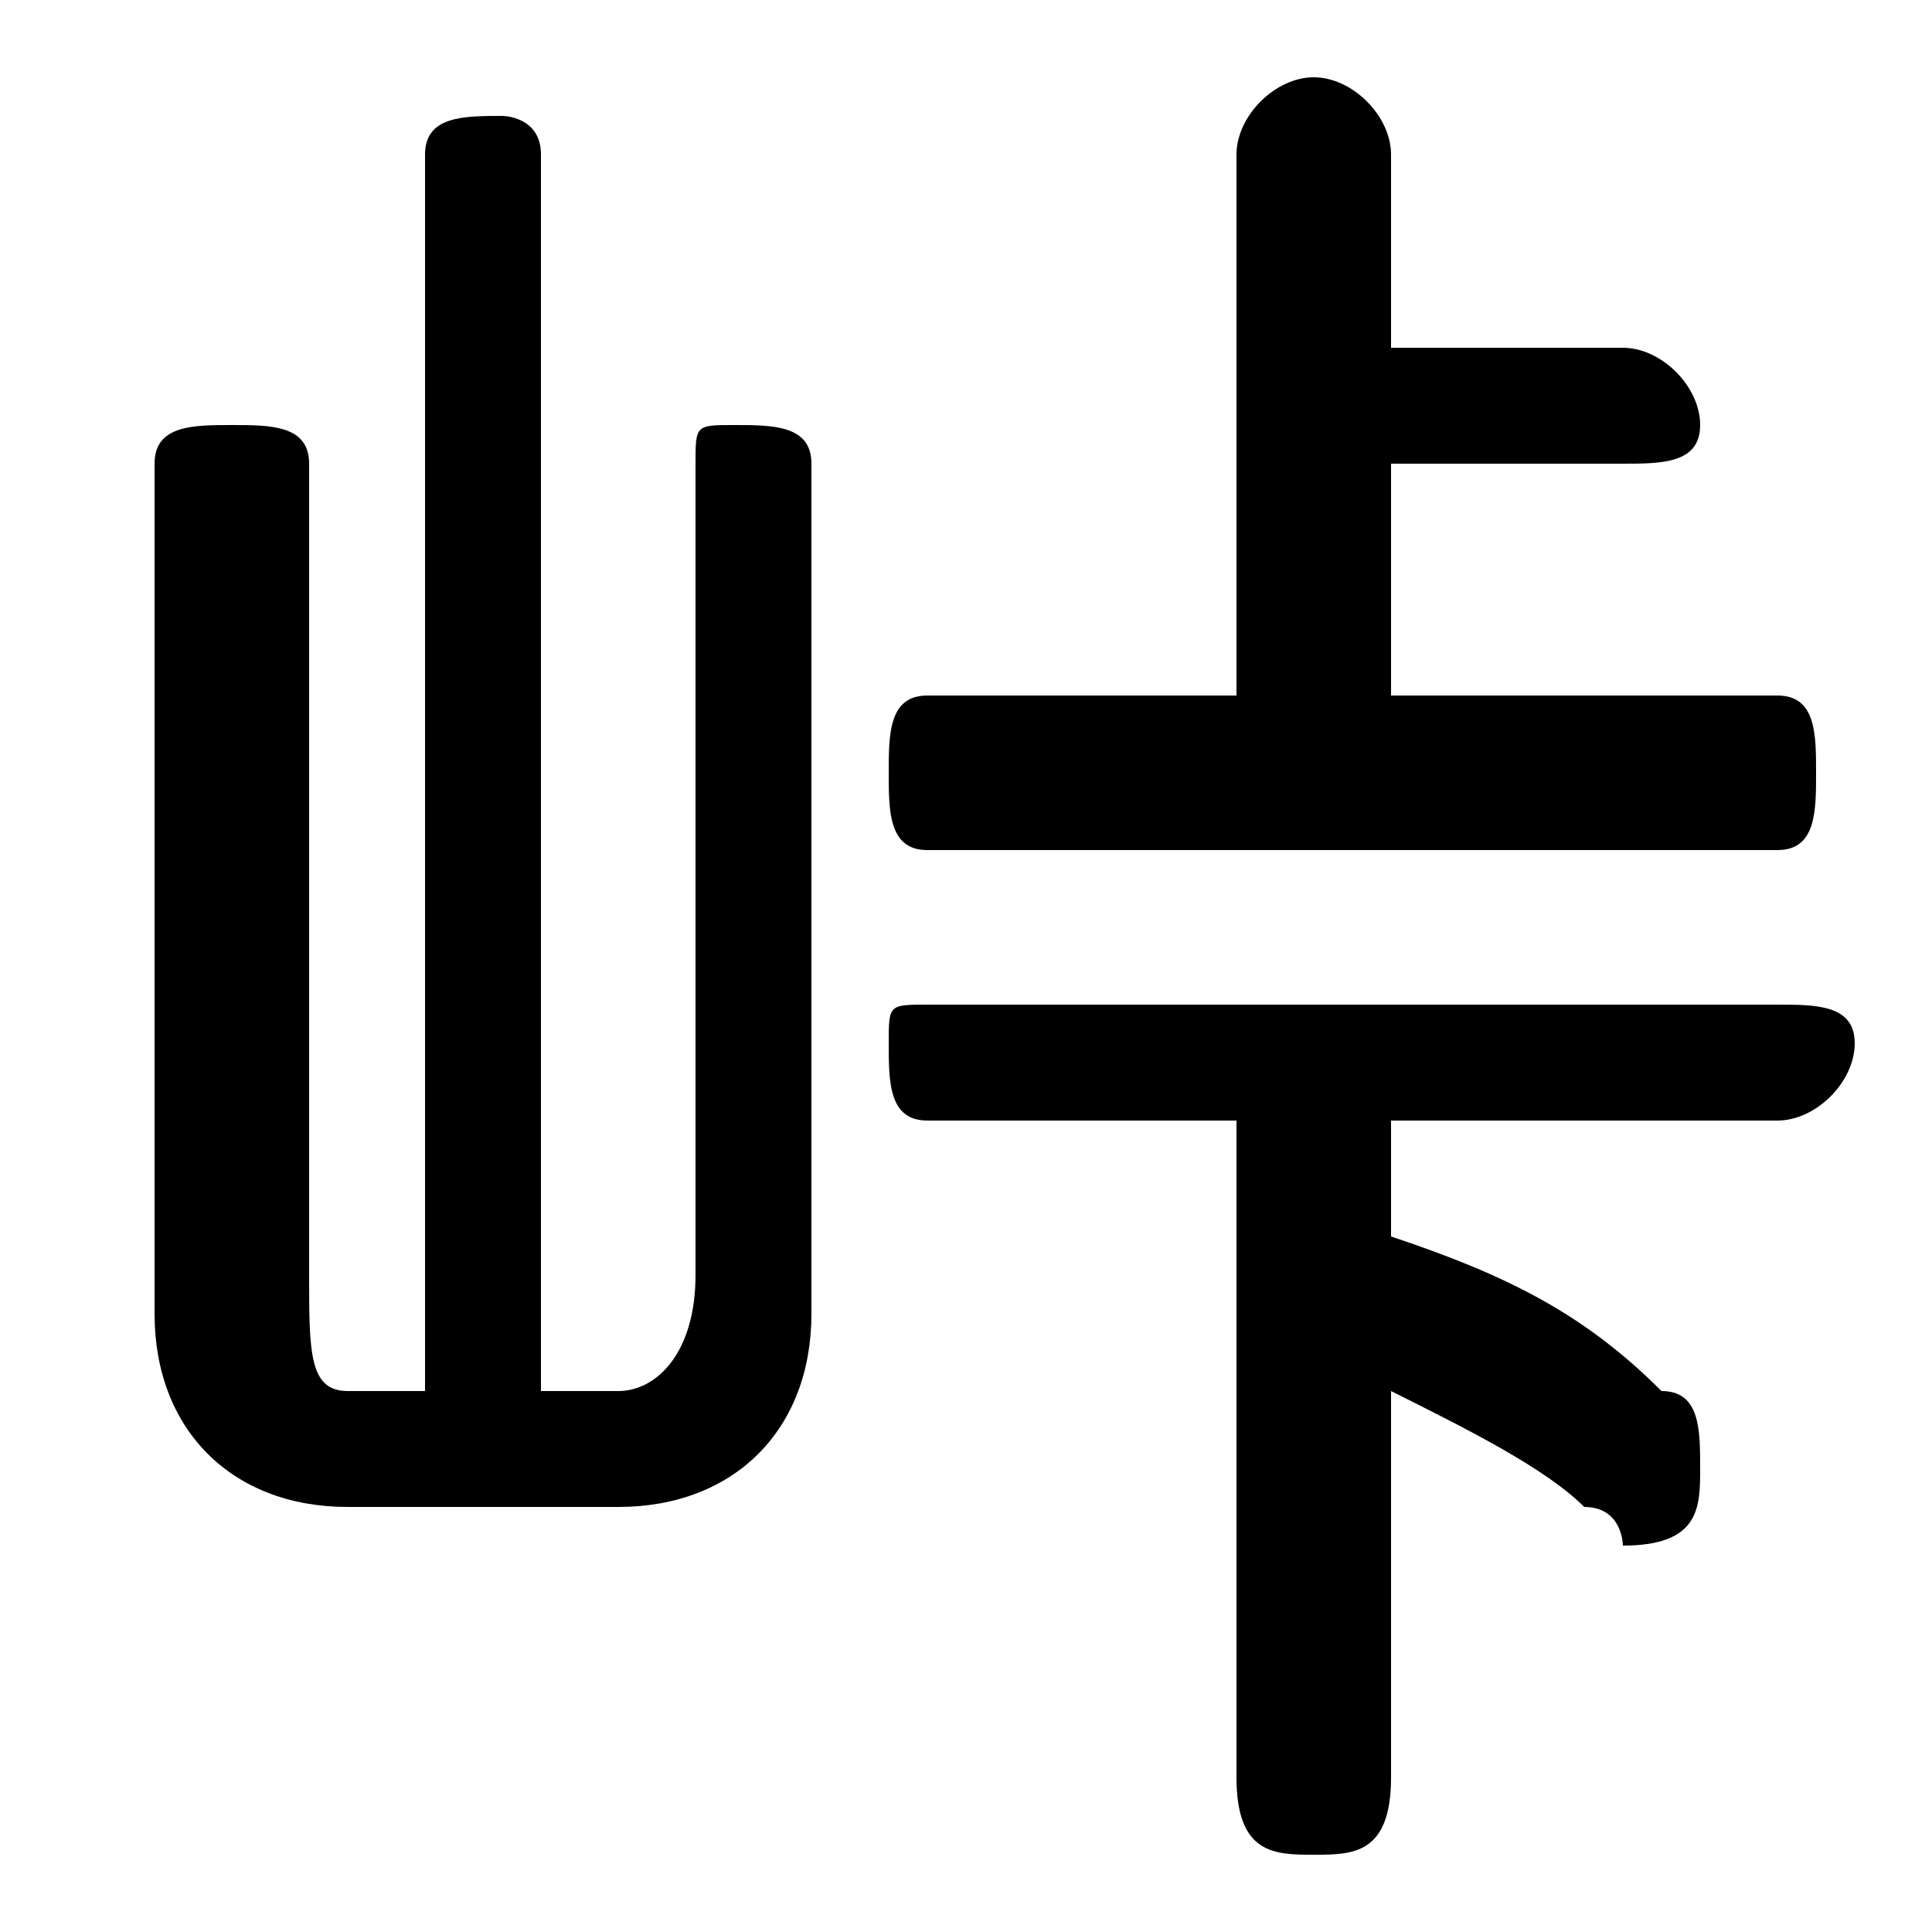 <svg xmlns="http://www.w3.org/2000/svg" viewBox="0 -44.0 50.0 50.0">
    <rect x="0" y="-44.0" width="50.0" height="50.0" fill="#808080" stroke="none"/>
    <g transform="scale(1, -1)">
        <!-- ボディの枠 -->
        <rect x="0" y="-6.0" width="50.0" height="50.0"
            stroke="white" fill="white"/>
        <!-- グリフ座標系の原点 -->
        <circle cx="0" cy="0" r="5" fill="white"/>
        <!-- グリフのアウトライン -->
        <g style="fill:black;stroke:#000000;stroke-width:0;stroke-linecap:round;stroke-linejoin:round;">
        <path d="M 36.0 8.0 C 38.0 7.0 40.0 6.0 41.0 5.0 C 42.0 5.0 42.0 4.0 42.0 4.0 C 44.0 4.0 44.0 5.0 44.0 6.0 C 44.0 7.0 44.0 8.0 43.0 8.0 C 41.0 10.0 39.0 11.0 36.0 12.0 L 36.0 15.0 L 46.0 15.0 C 47.0 15.0 48.0 16.0 48.0 17.0 C 48.0 18.0 47.0 18.0 46.0 18.0 L 24.0 18.0 C 23.0 18.0 23.0 18.0 23.0 17.0 C 23.0 16.0 23.0 15.0 24.0 15.0 L 32.0 15.0 L 32.0 -2.0 C 32.0 -4.0 33.0 -4.0 34.0 -4.0 C 35.0 -4.0 36.0 -4.0 36.0 -2.0 Z M 36.0 26.0 L 36.0 32.0 L 42.0 32.0 C 43.0 32.0 44.0 32.0 44.0 33.0 C 44.0 34.0 43.0 35.0 42.0 35.0 L 36.0 35.0 L 36.0 40.0 C 36.0 41.0 35.0 42.0 34.0 42.0 C 33.0 42.0 32.0 41.0 32.0 40.0 L 32.0 26.0 L 24.0 26.0 C 23.0 26.0 23.0 25.0 23.0 24.0 C 23.0 23.0 23.0 22.0 24.0 22.0 L 46.0 22.0 C 47.0 22.0 47.0 23.0 47.0 24.0 C 47.0 25.0 47.0 26.0 46.0 26.0 Z M 14.0 8.0 L 14.0 40.0 C 14.0 41.0 13.0 41.0 13.0 41.0 C 12.0 41.0 11.0 41.0 11.0 40.0 L 11.0 8.0 L 9.0 8.0 C 8.0 8.0 8.0 9.0 8.0 11.0 L 8.0 32.0 C 8.0 33.0 7.0 33.0 6.0 33.0 C 5.0 33.0 4.0 33.0 4.0 32.0 L 4.0 10.0 C 4.0 7.0 6.0 5.0 9.0 5.0 L 16.0 5.0 C 19.0 5.0 21.0 7.0 21.0 10.0 L 21.0 32.0 C 21.0 33.0 20.0 33.0 19.0 33.0 C 18.0 33.0 18.0 33.0 18.0 32.0 L 18.0 11.0 C 18.0 9.0 17.0 8.0 16.0 8.0 Z"/>
    </g>
    </g>
</svg>
